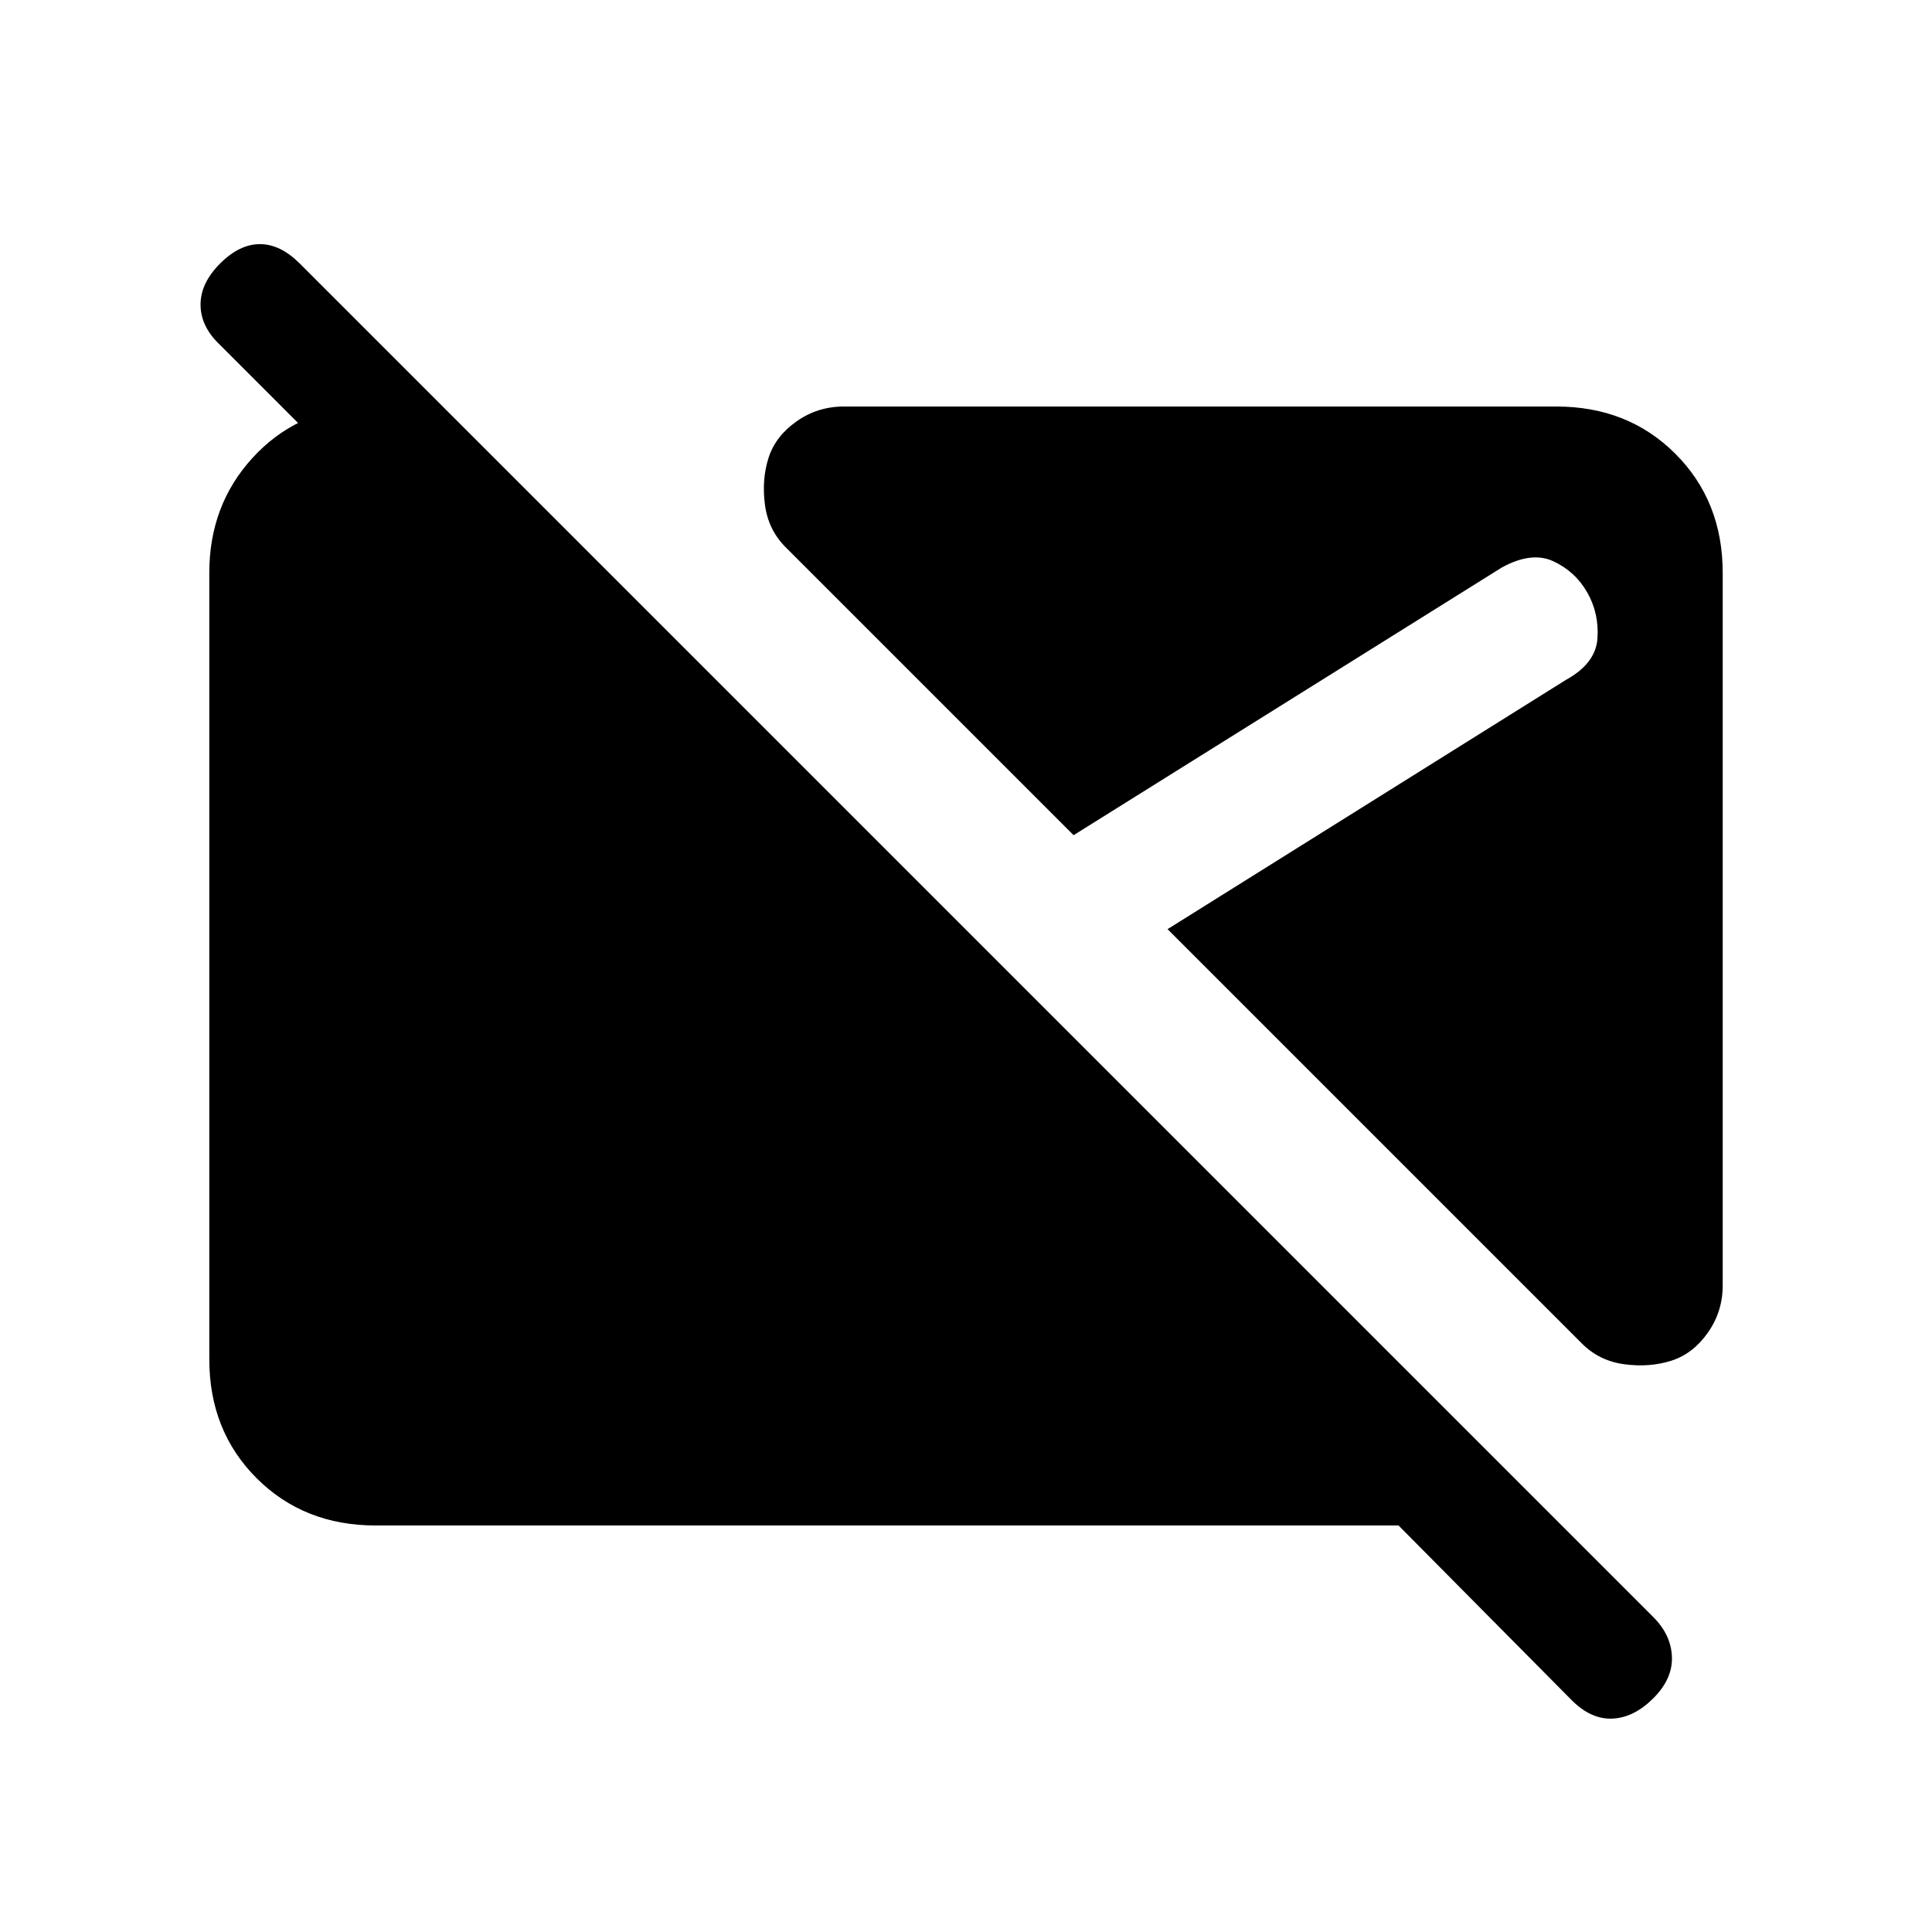 <svg xmlns="http://www.w3.org/2000/svg" height="20" viewBox="0 -960 960 960" width="20"><path d="M781-115.154 694.923-202H186.615Q151-202 127.5-225.5T104-284.615v-390.77Q104-709 125.5-732.5t54.115-25.5H220l64 64h-80.077l-95.539-95.538q-8.846-8.847-8.73-19.385.115-10.539 9.73-20.154 9.616-9.615 19.77-9.615t19.769 9.615l672.615 672.615q8.847 8.847 9.231 19.77.385 10.923-9.231 20.538-9.615 9.616-20.269 10.116-10.654.5-20.269-9.116Zm49.616-168.769q-10.693 3.462-23.27 1.846-12.577-1.615-21.269-10.307L580.154-498.308l197.923-123.846q14.846-8.153 15.692-20.615.846-12.462-5.077-22.846-5.923-10.385-16.769-15.462-10.846-5.077-25.692 3.077L533.462-545 390.384-688.077q-8.692-8.692-10.307-21.269-1.616-12.577 1.846-23.27 3.461-10.692 13.923-18.038T419.231-758h354.154Q809-758 832.5-734.5t23.5 59.115v354.154q0 12.923-7.346 23.385-7.346 10.462-18.038 13.923Z"/></svg>